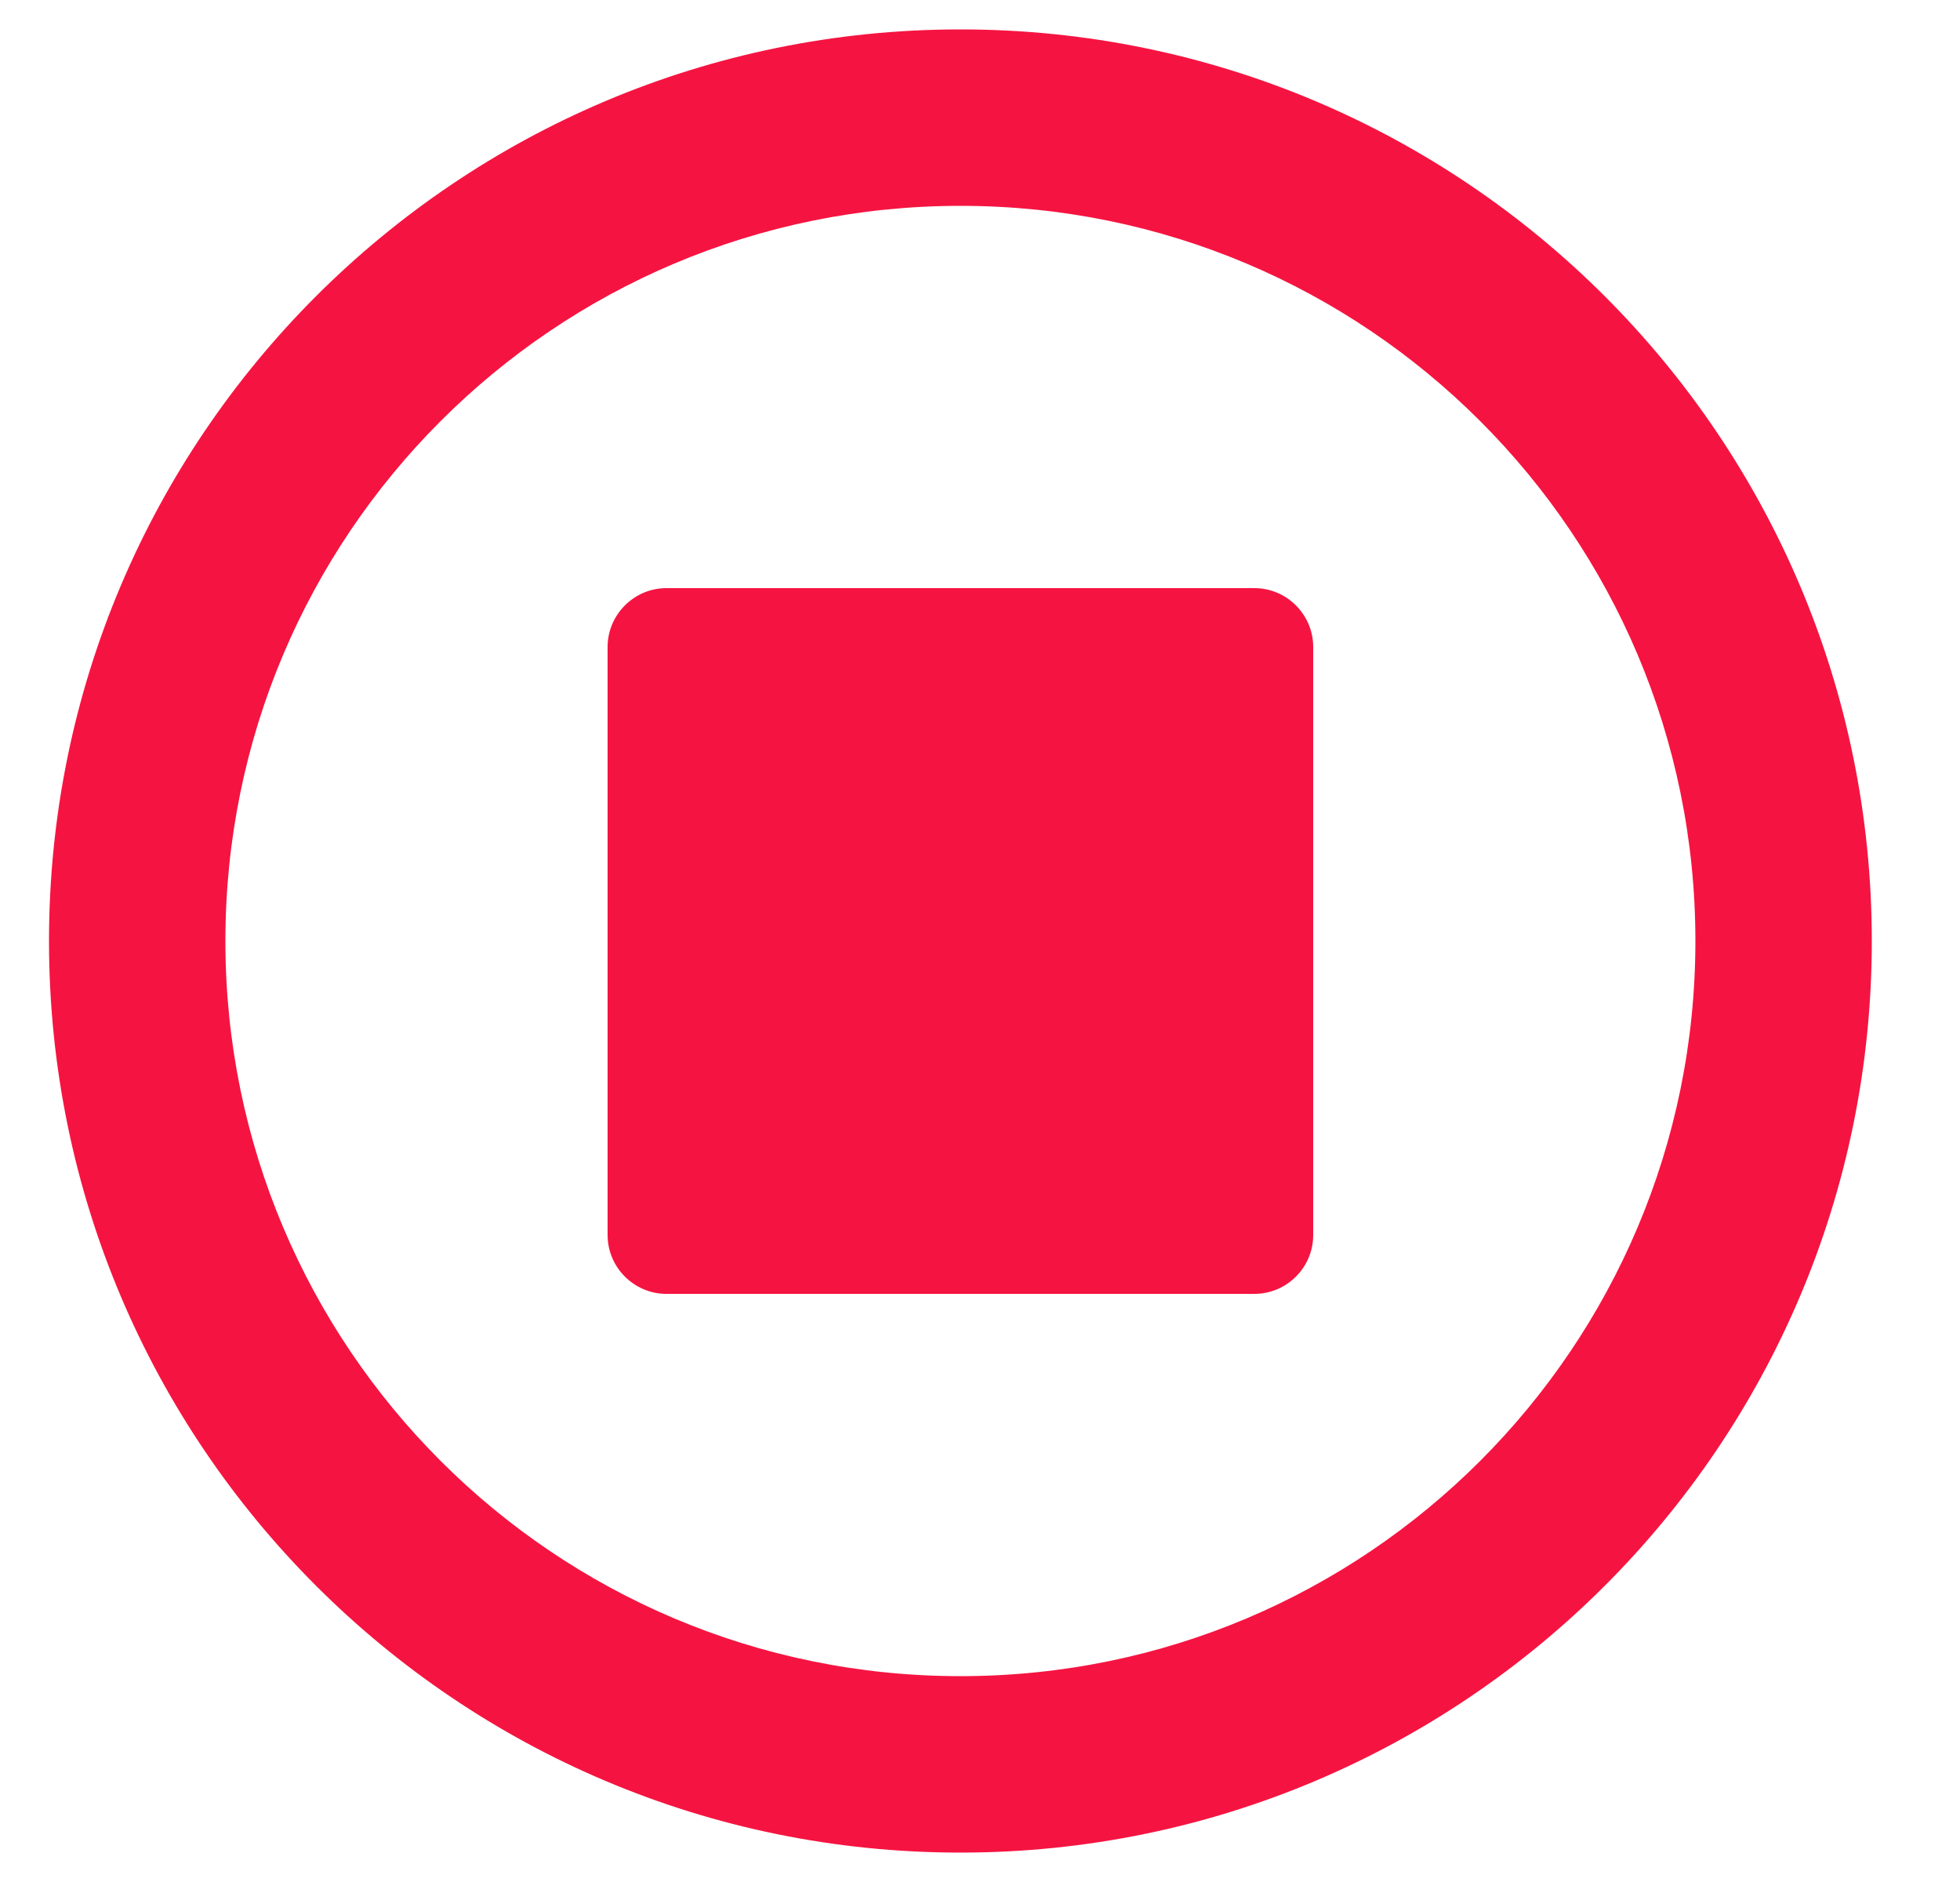<svg width="25" height="24" viewBox="0 0 25 24" fill="#F51441" xmlns="http://www.w3.org/2000/svg">
    <g clip-path="url(#clip0_1562_11459)">
        <path d="M23.875 12C23.875 5.578 18.672 0.375 12.25 0.375C5.828 0.375 0.625 5.578 0.625 12C0.625 18.422 5.828 23.625 12.25 23.625C18.672 23.625 23.875 18.422 23.875 12ZM2.875 12C2.875 6.82 7.07 2.625 12.25 2.625C17.43 2.625 21.625 6.82 21.625 12C21.625 17.18 17.43 21.375 12.25 21.375C7.07 21.375 2.875 17.18 2.875 12ZM16.75 8.25V15.75C16.75 16.163 16.413 16.5 16 16.5H8.5C8.088 16.5 7.75 16.163 7.75 15.75V8.25C7.75 7.838 8.088 7.5 8.5 7.5H16C16.413 7.5 16.75 7.838 16.75 8.25Z"
              fill="#F51441"/>
    </g>
    <defs>
        <clipPath id="clip0_1562_11459">
            <rect width="24" height="24" fill="#F51441" transform="translate(0.25)"/>
        </clipPath>
    </defs>
</svg>
